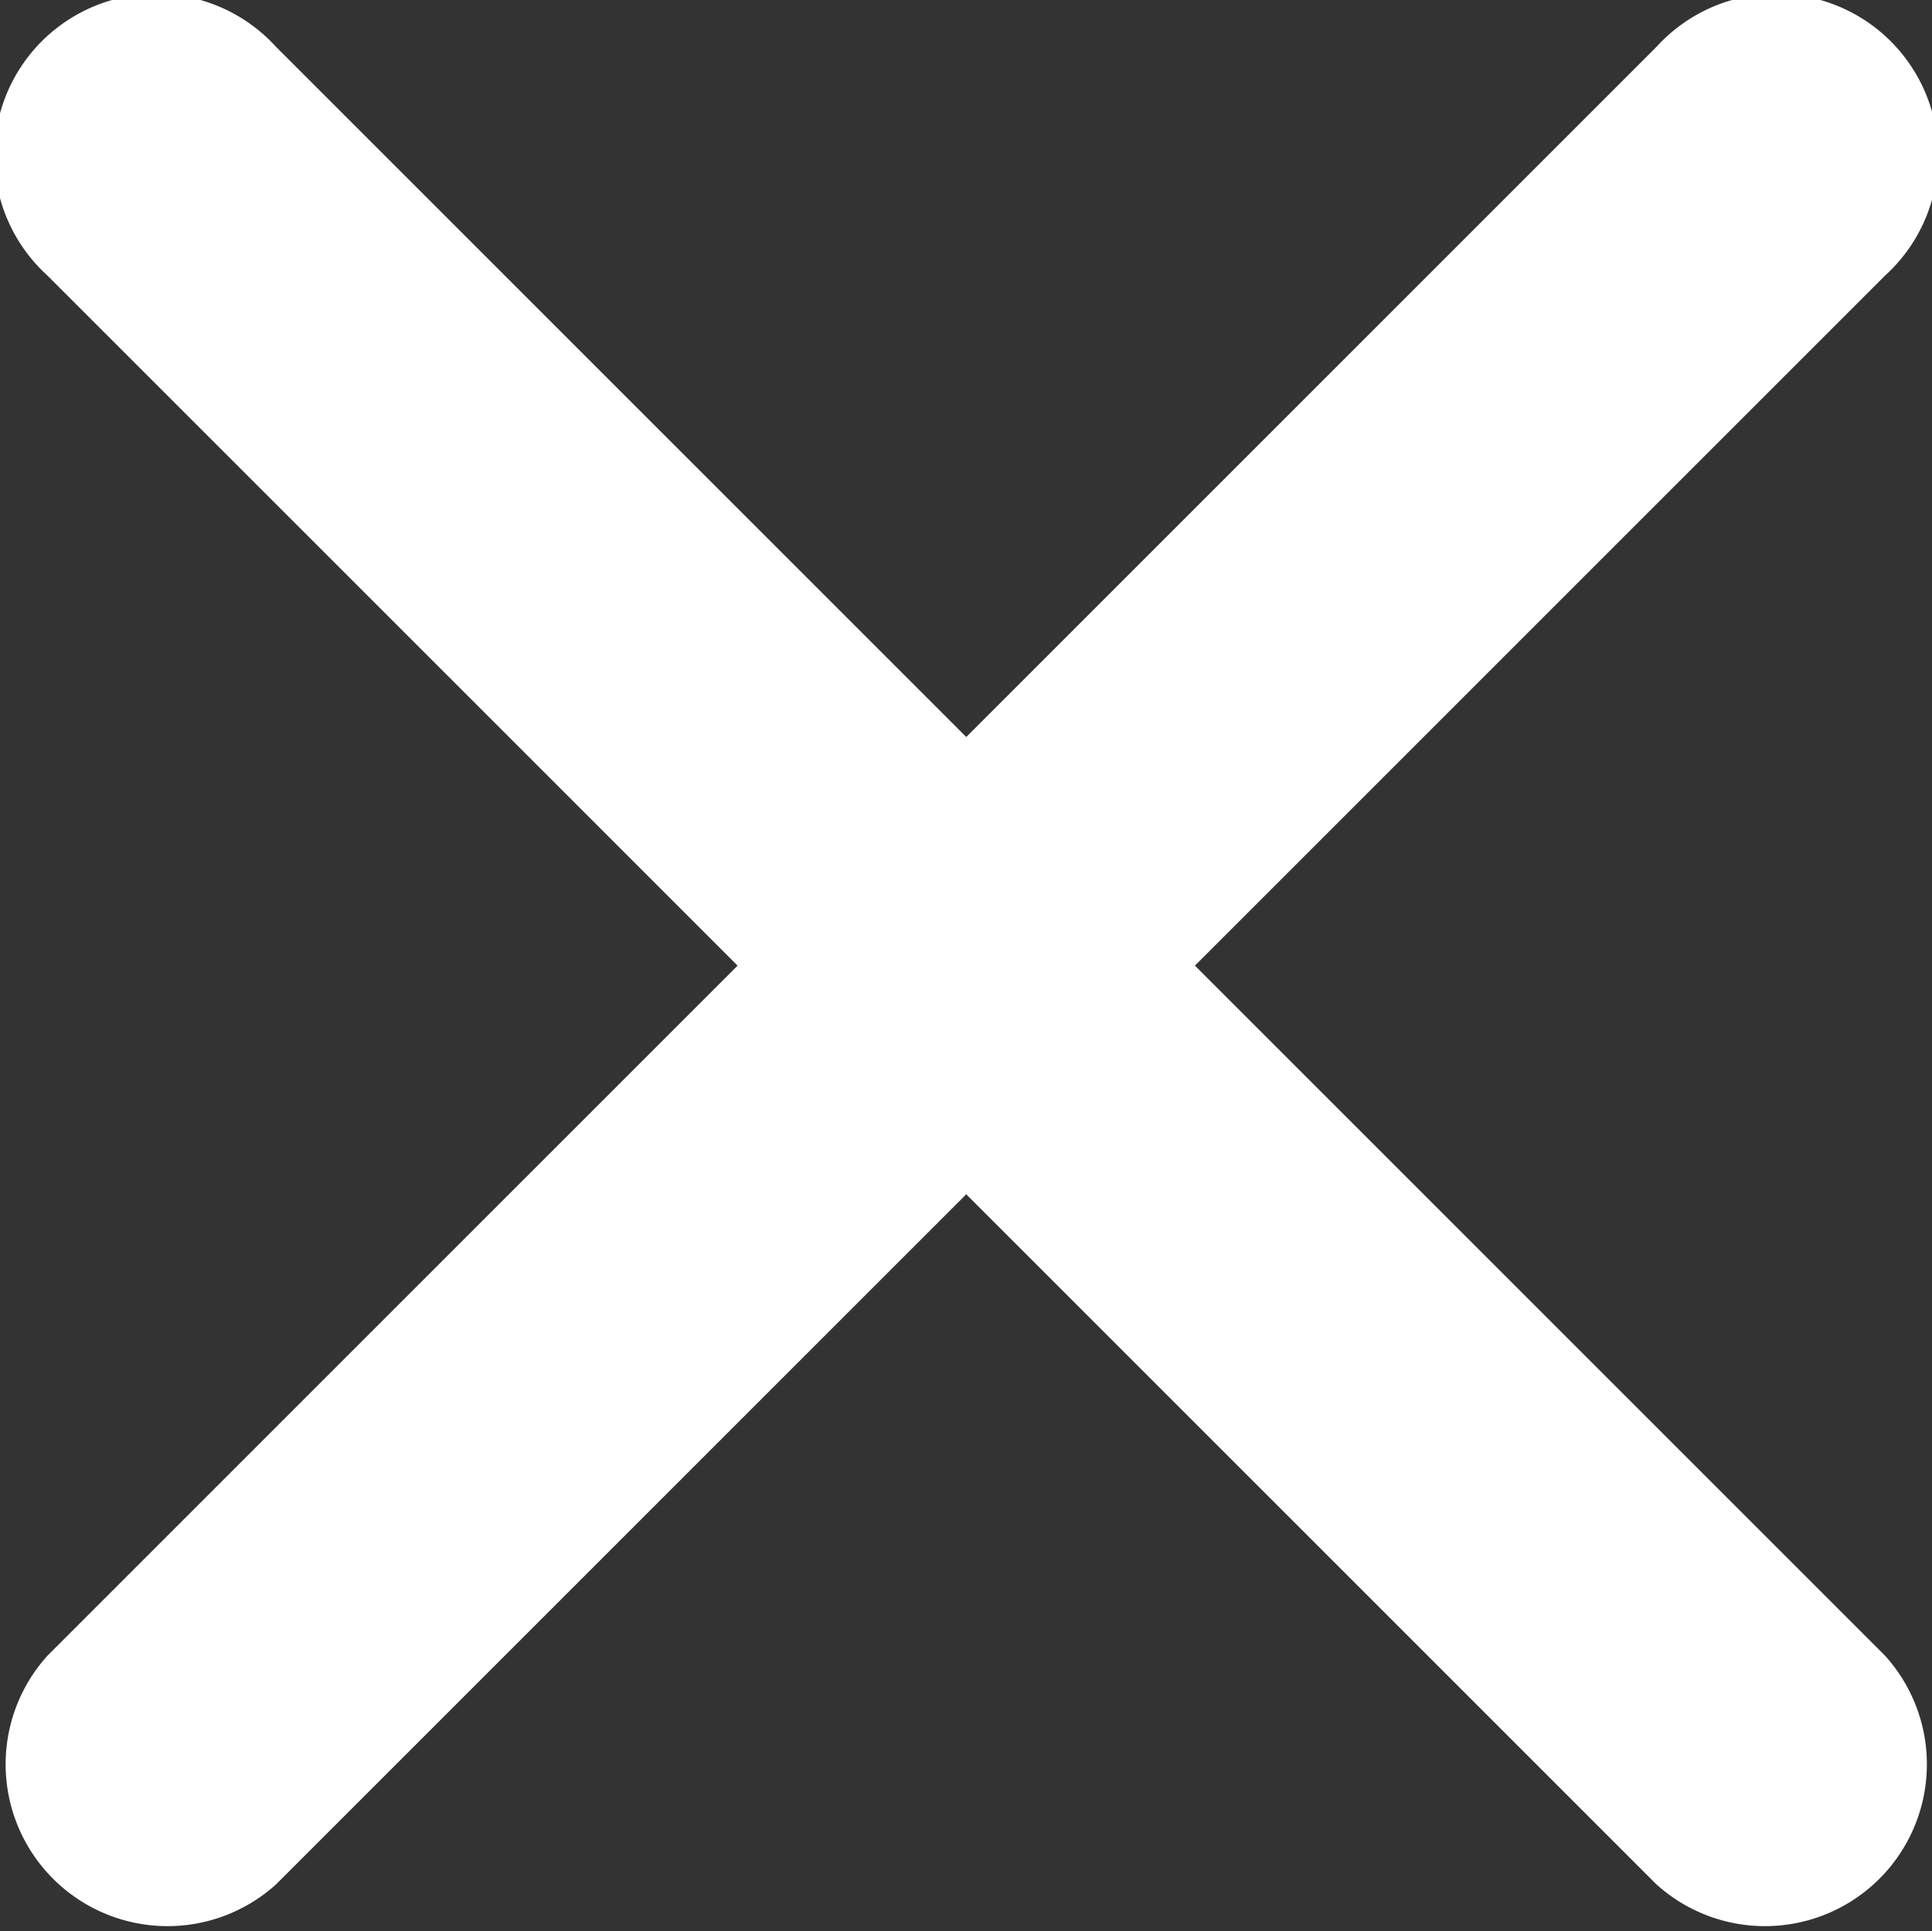 <?xml version="1.0" encoding="utf-8"?><svg xmlns="http://www.w3.org/2000/svg" viewBox="0 0 190.95 190.9"><rect x="0" y="0" width="190.95" height="190.9" fill="#333333" stroke="none"/><defs><style>.cls-1{fill:#fff;}</style></defs><title>close</title><g id="Layer_2" data-name="Layer 2"><g id="Layer_1-2" data-name="Layer 1"><path class="cls-1" d="M118.1,95.45l68.2-68.2a16,16,0,1,0-22.6-22.6L95.5,72.85,27.3,4.65A16,16,0,1,0,4.7,27.25l68.2,68.2L4.7,163.65a16,16,0,0,0,22.6,22.6l68.2-68.2,68.2,68.2a16,16,0,0,0,22.6-22.6Z"/></g></g></svg>